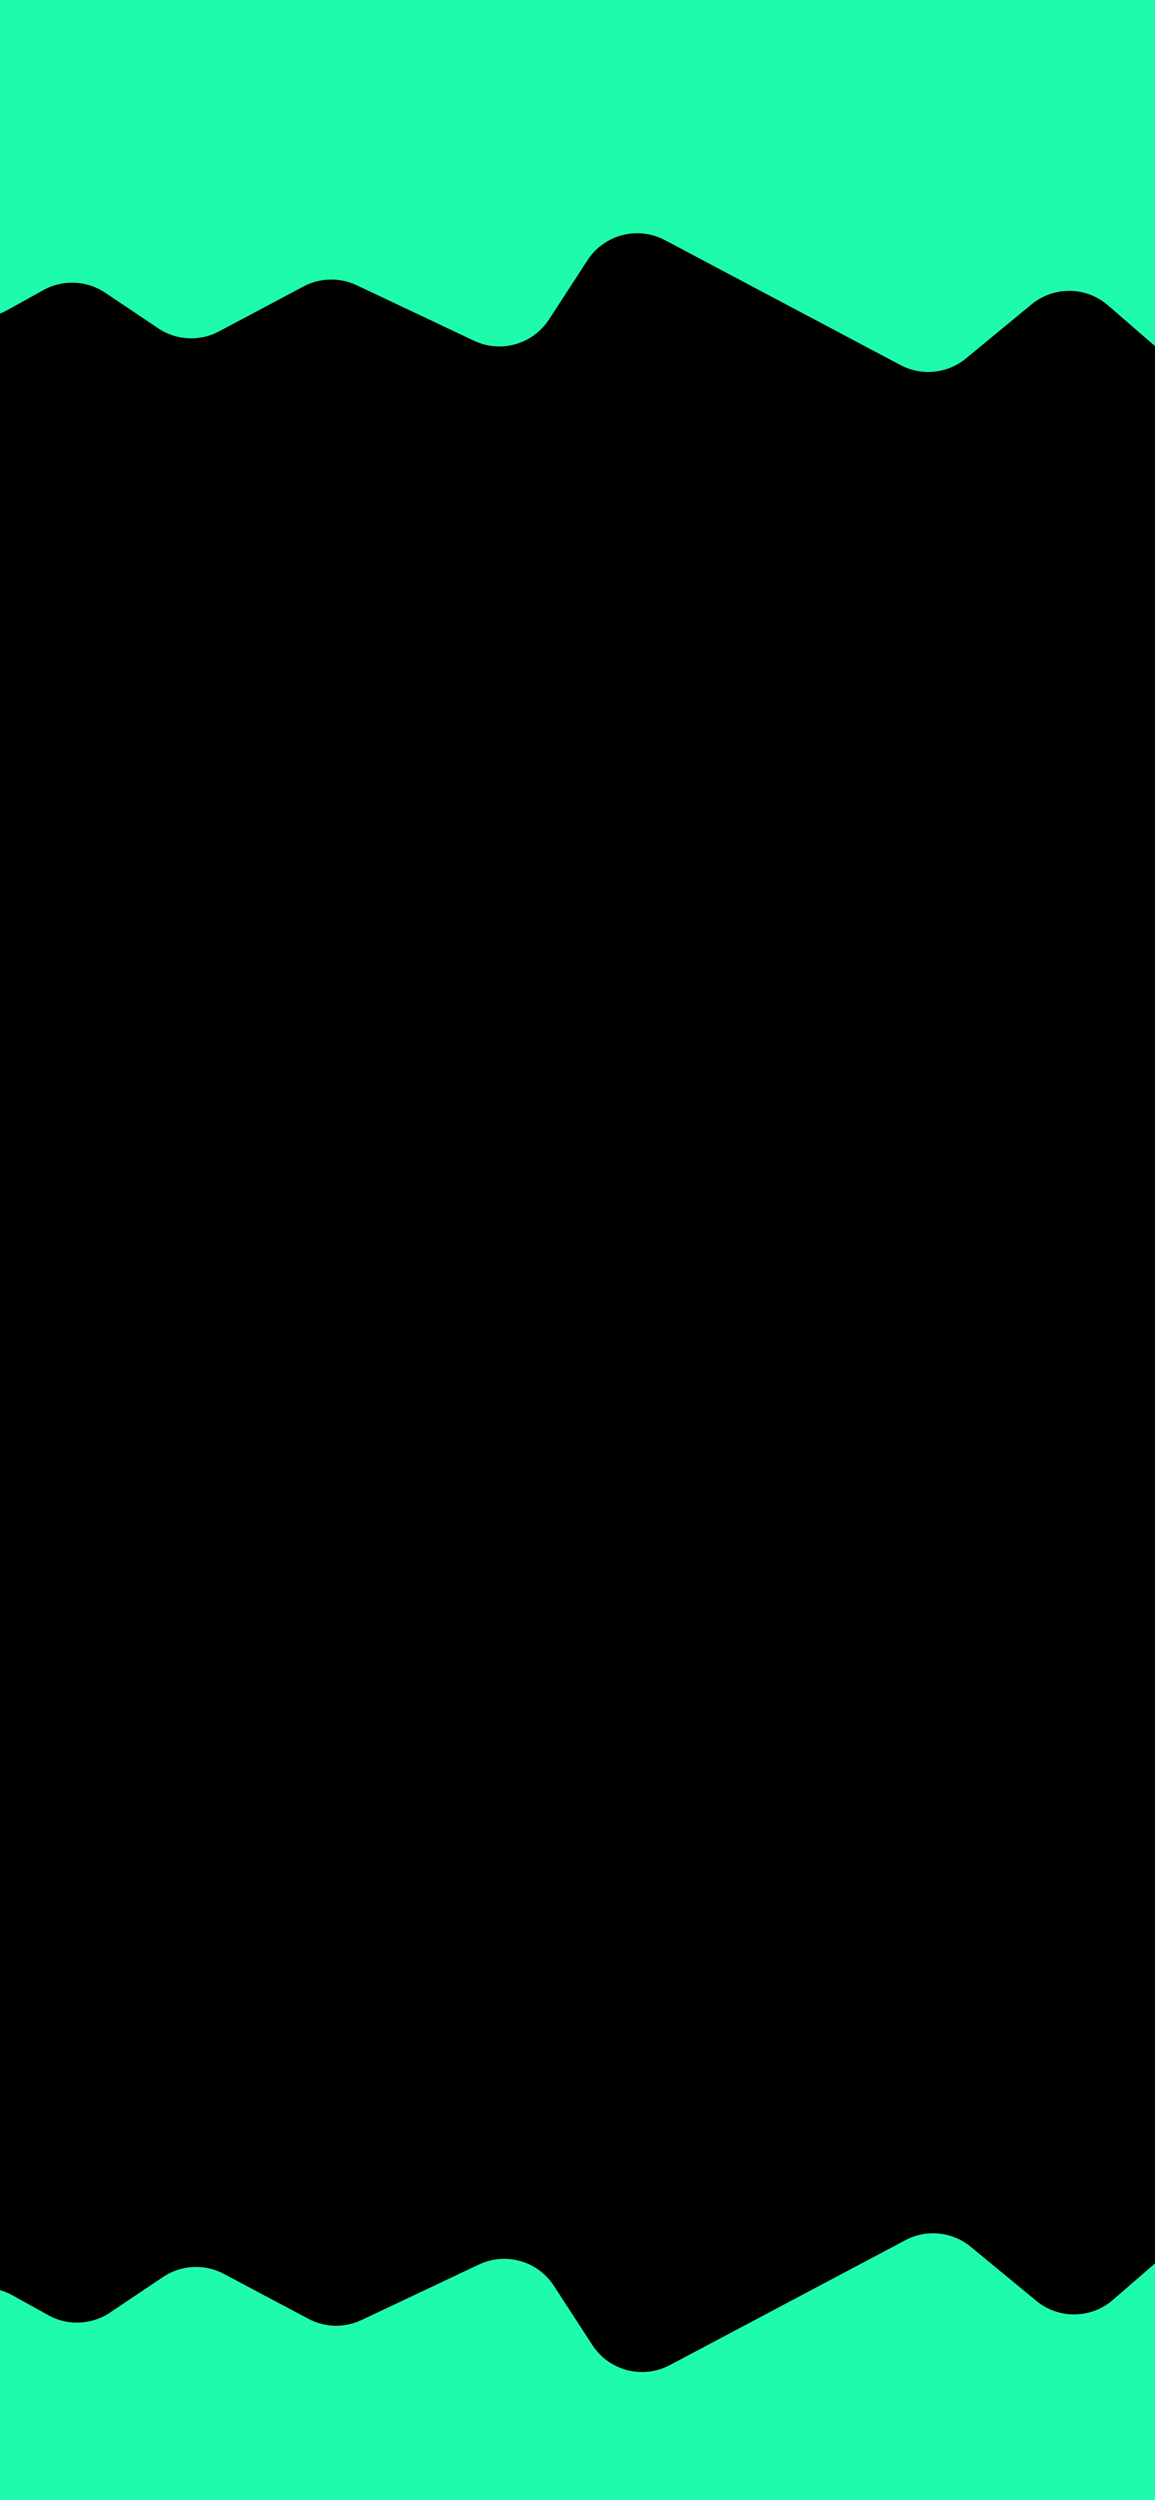 <svg width="390" height="844" viewBox="0 0 390 844" fill="none" xmlns="http://www.w3.org/2000/svg">
<g clip-path="url(#clip0_2_405)">
<rect width="390" height="844" fill="black"/>
<rect width="390" height="844" fill="black"/>
<path fill-rule="evenodd" clip-rule="evenodd" d="M390 116.842L374.133 103.08C366.758 96.683 355.842 96.546 348.309 102.755L326.157 121.012C319.922 126.151 311.207 127.033 304.068 123.248L224.524 81.072C215.373 76.219 204.031 79.157 198.386 87.842L185.381 107.85C179.927 116.241 169.11 119.309 160.062 115.031L120.43 96.29C114.721 93.59 108.073 93.745 102.497 96.708L73.938 111.88C67.424 115.34 59.535 114.934 53.411 110.825L35.51 98.812C29.278 94.63 21.23 94.29 14.666 97.929L2.582 104.631C1.731 105.102 0.869 105.505 0 105.841V0H390V116.842Z" fill="#1EFCAB"/>
<path fill-rule="evenodd" clip-rule="evenodd" d="M390 764.082V844H0V773.103C1.424 773.517 2.839 774.101 4.224 774.869L16.308 781.571C22.872 785.211 30.92 784.869 37.152 780.688L55.052 768.676C61.177 764.566 69.066 764.16 75.58 767.621L104.139 782.792C109.715 785.755 116.363 785.91 122.071 783.211L161.704 764.469C170.751 760.191 181.568 763.259 187.023 771.65L200.028 791.658C205.673 800.343 217.015 803.281 226.166 798.428L305.709 756.252C312.848 752.467 321.563 753.349 327.799 758.488L349.95 776.745C357.484 782.954 368.4 782.817 375.775 776.42L390 764.082Z" fill="#1EFCAB"/>
</g>
<defs>
<clipPath id="clip0_2_405">
<rect width="390" height="844" fill="white"/>
</clipPath>
</defs>
</svg>
